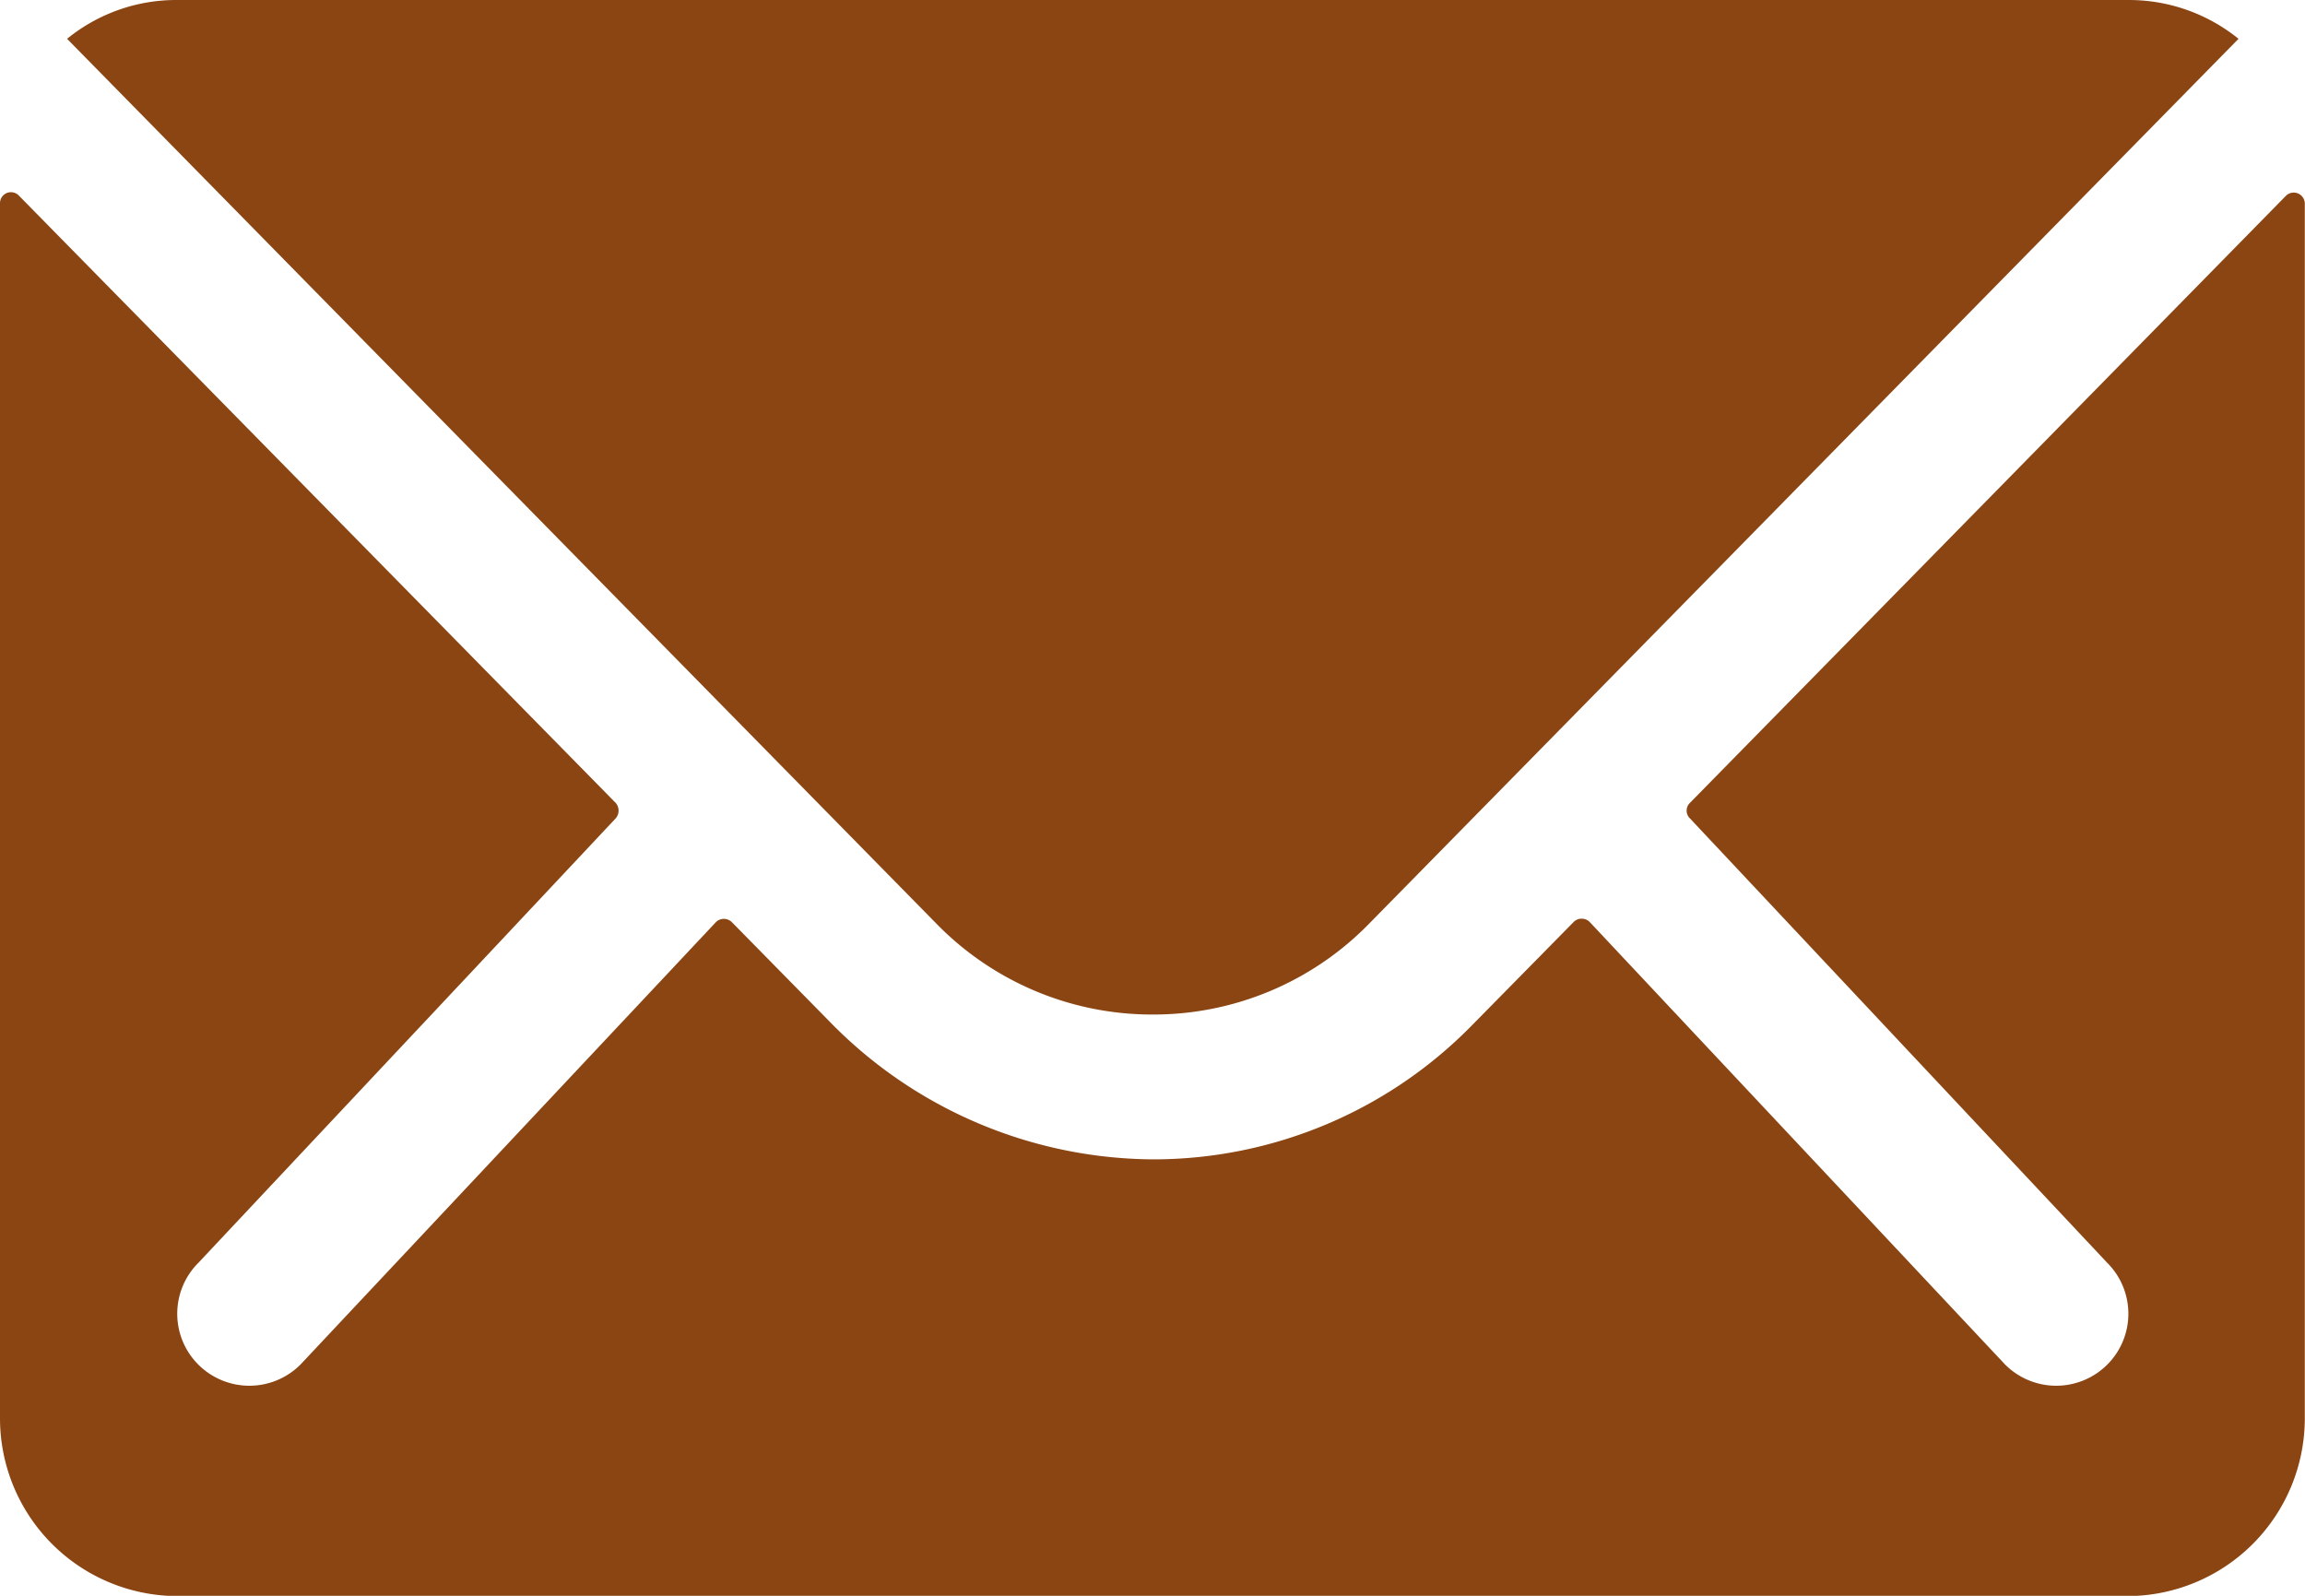 <svg xmlns="http://www.w3.org/2000/svg" width="34.328" height="23.766" viewBox="0 0 34.328 23.766">
    <defs>
        <style>.a{fill:#8b4513;}</style>
    </defs>
    <path class="a"
          d="M37.422,10.365l-8.879,9.044a.16.16,0,0,0,0,.231l6.214,6.618a1.071,1.071,0,0,1,0,1.518,1.076,1.076,0,0,1-1.518,0L27.05,21.183a.169.169,0,0,0-.239,0L25.3,22.718a6.644,6.644,0,0,1-4.737,2,6.777,6.777,0,0,1-4.836-2.055l-1.452-1.477a.169.169,0,0,0-.239,0L7.848,27.776a1.076,1.076,0,0,1-1.518,0,1.071,1.071,0,0,1,0-1.518l6.214-6.618a.176.176,0,0,0,0-.231L3.656,10.365a.163.163,0,0,0-.281.116v18.1a2.648,2.648,0,0,0,2.641,2.641H35.062A2.648,2.648,0,0,0,37.7,28.577V10.48A.165.165,0,0,0,37.422,10.365Z"
          transform="translate(-3.375 -7.452)"/>
    <path class="a"
          d="M20.391,22.984a4.486,4.486,0,0,0,3.226-1.353L36.565,8.453a2.593,2.593,0,0,0-1.634-.578H5.86a2.576,2.576,0,0,0-1.634.578L17.173,21.631A4.487,4.487,0,0,0,20.391,22.984Z"
          transform="translate(-3.227 -7.875)"/>
</svg>